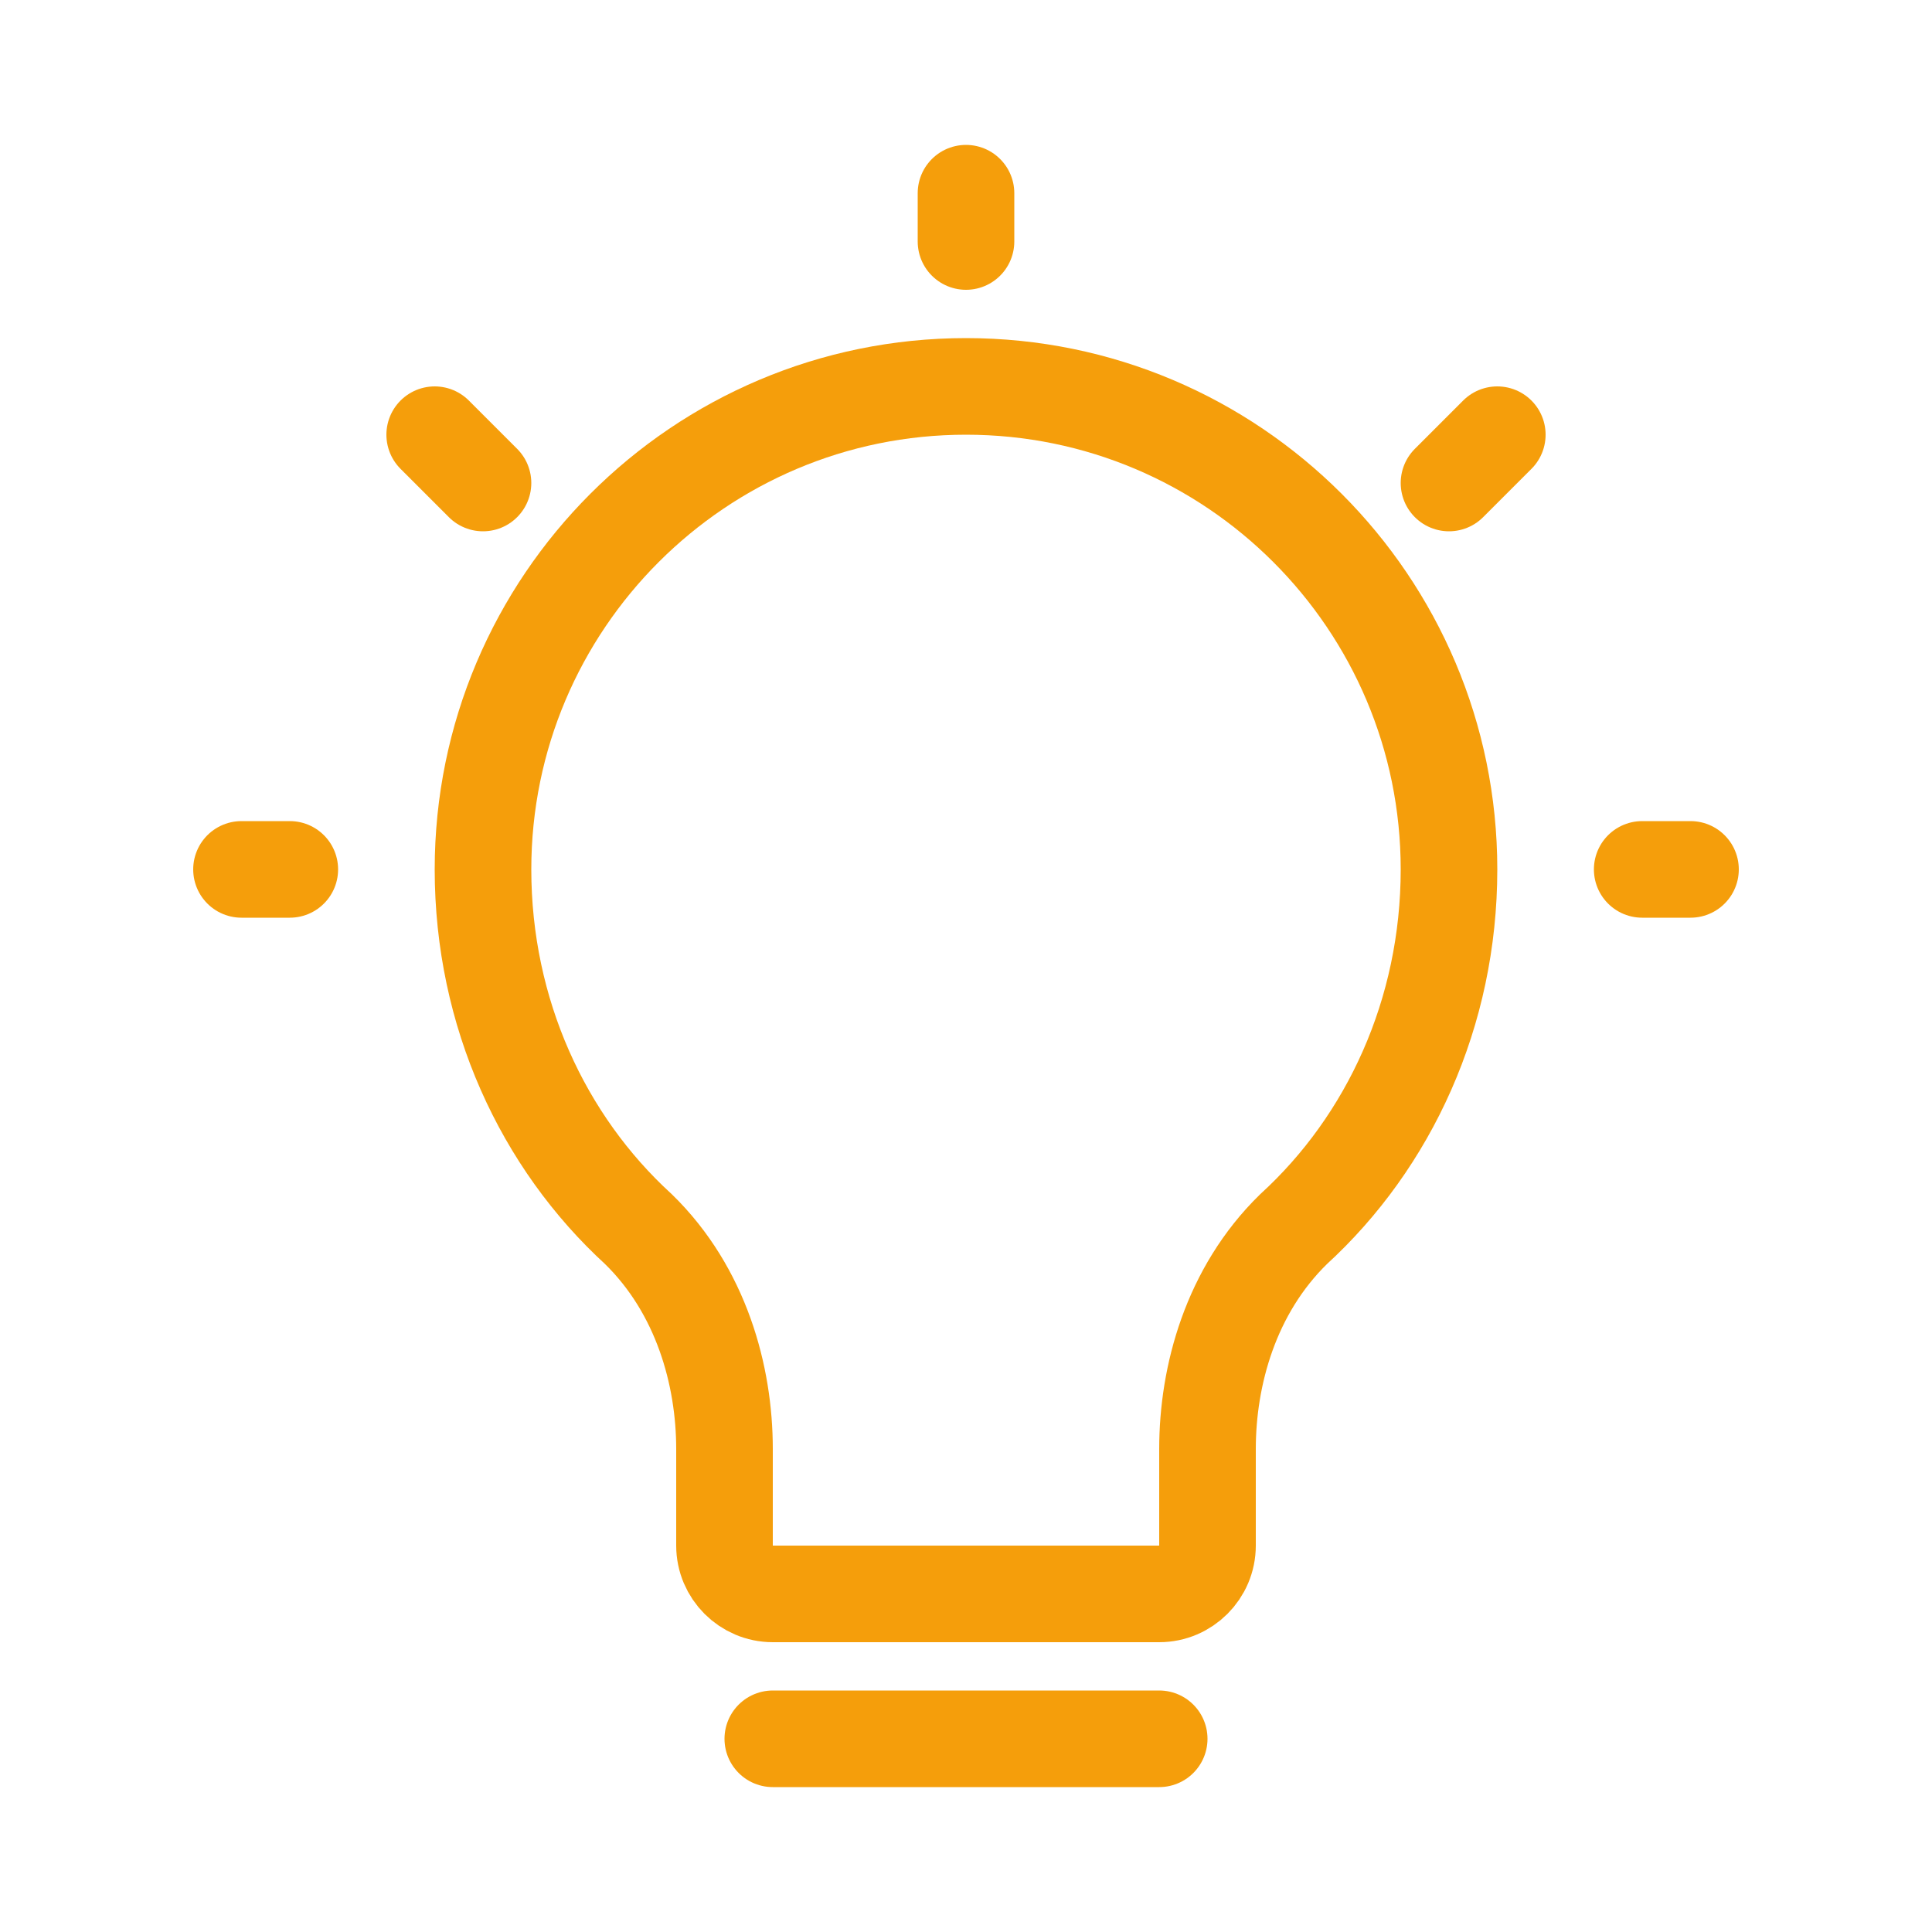 <svg width="40" height="40" viewBox="0 0 40 40" fill="none" xmlns="http://www.w3.org/2000/svg">
    <path d="M20 8C14.48 8 10 12.48 10 18C10 20.97 11.24 23.64 13.22 25.45C14.52 26.72 15 28.48 15 30V32C15 32.55 15.45 33 16 33H24C24.55 33 25 32.55 25 32V30C25 28.48 25.48 26.72 26.78 25.45C28.76 23.64 30 20.97 30 18C30 12.48 25.52 8 20 8Z" stroke="#f59e0b" stroke-width="2"/>
    <path d="M16 36H24" stroke="#f59e0b" stroke-width="2" stroke-linecap="round"/>
    <path d="M20 4V5" stroke="#f59e0b" stroke-width="2" stroke-linecap="round"/>
    <path d="M9 9L10 10" stroke="#f59e0b" stroke-width="2" stroke-linecap="round"/>
    <path d="M31 9L30 10" stroke="#f59e0b" stroke-width="2" stroke-linecap="round"/>
    <path d="M6 18H5" stroke="#f59e0b" stroke-width="2" stroke-linecap="round"/>
    <path d="M35 18H34" stroke="#f59e0b" stroke-width="2" stroke-linecap="round"/>
</svg>
